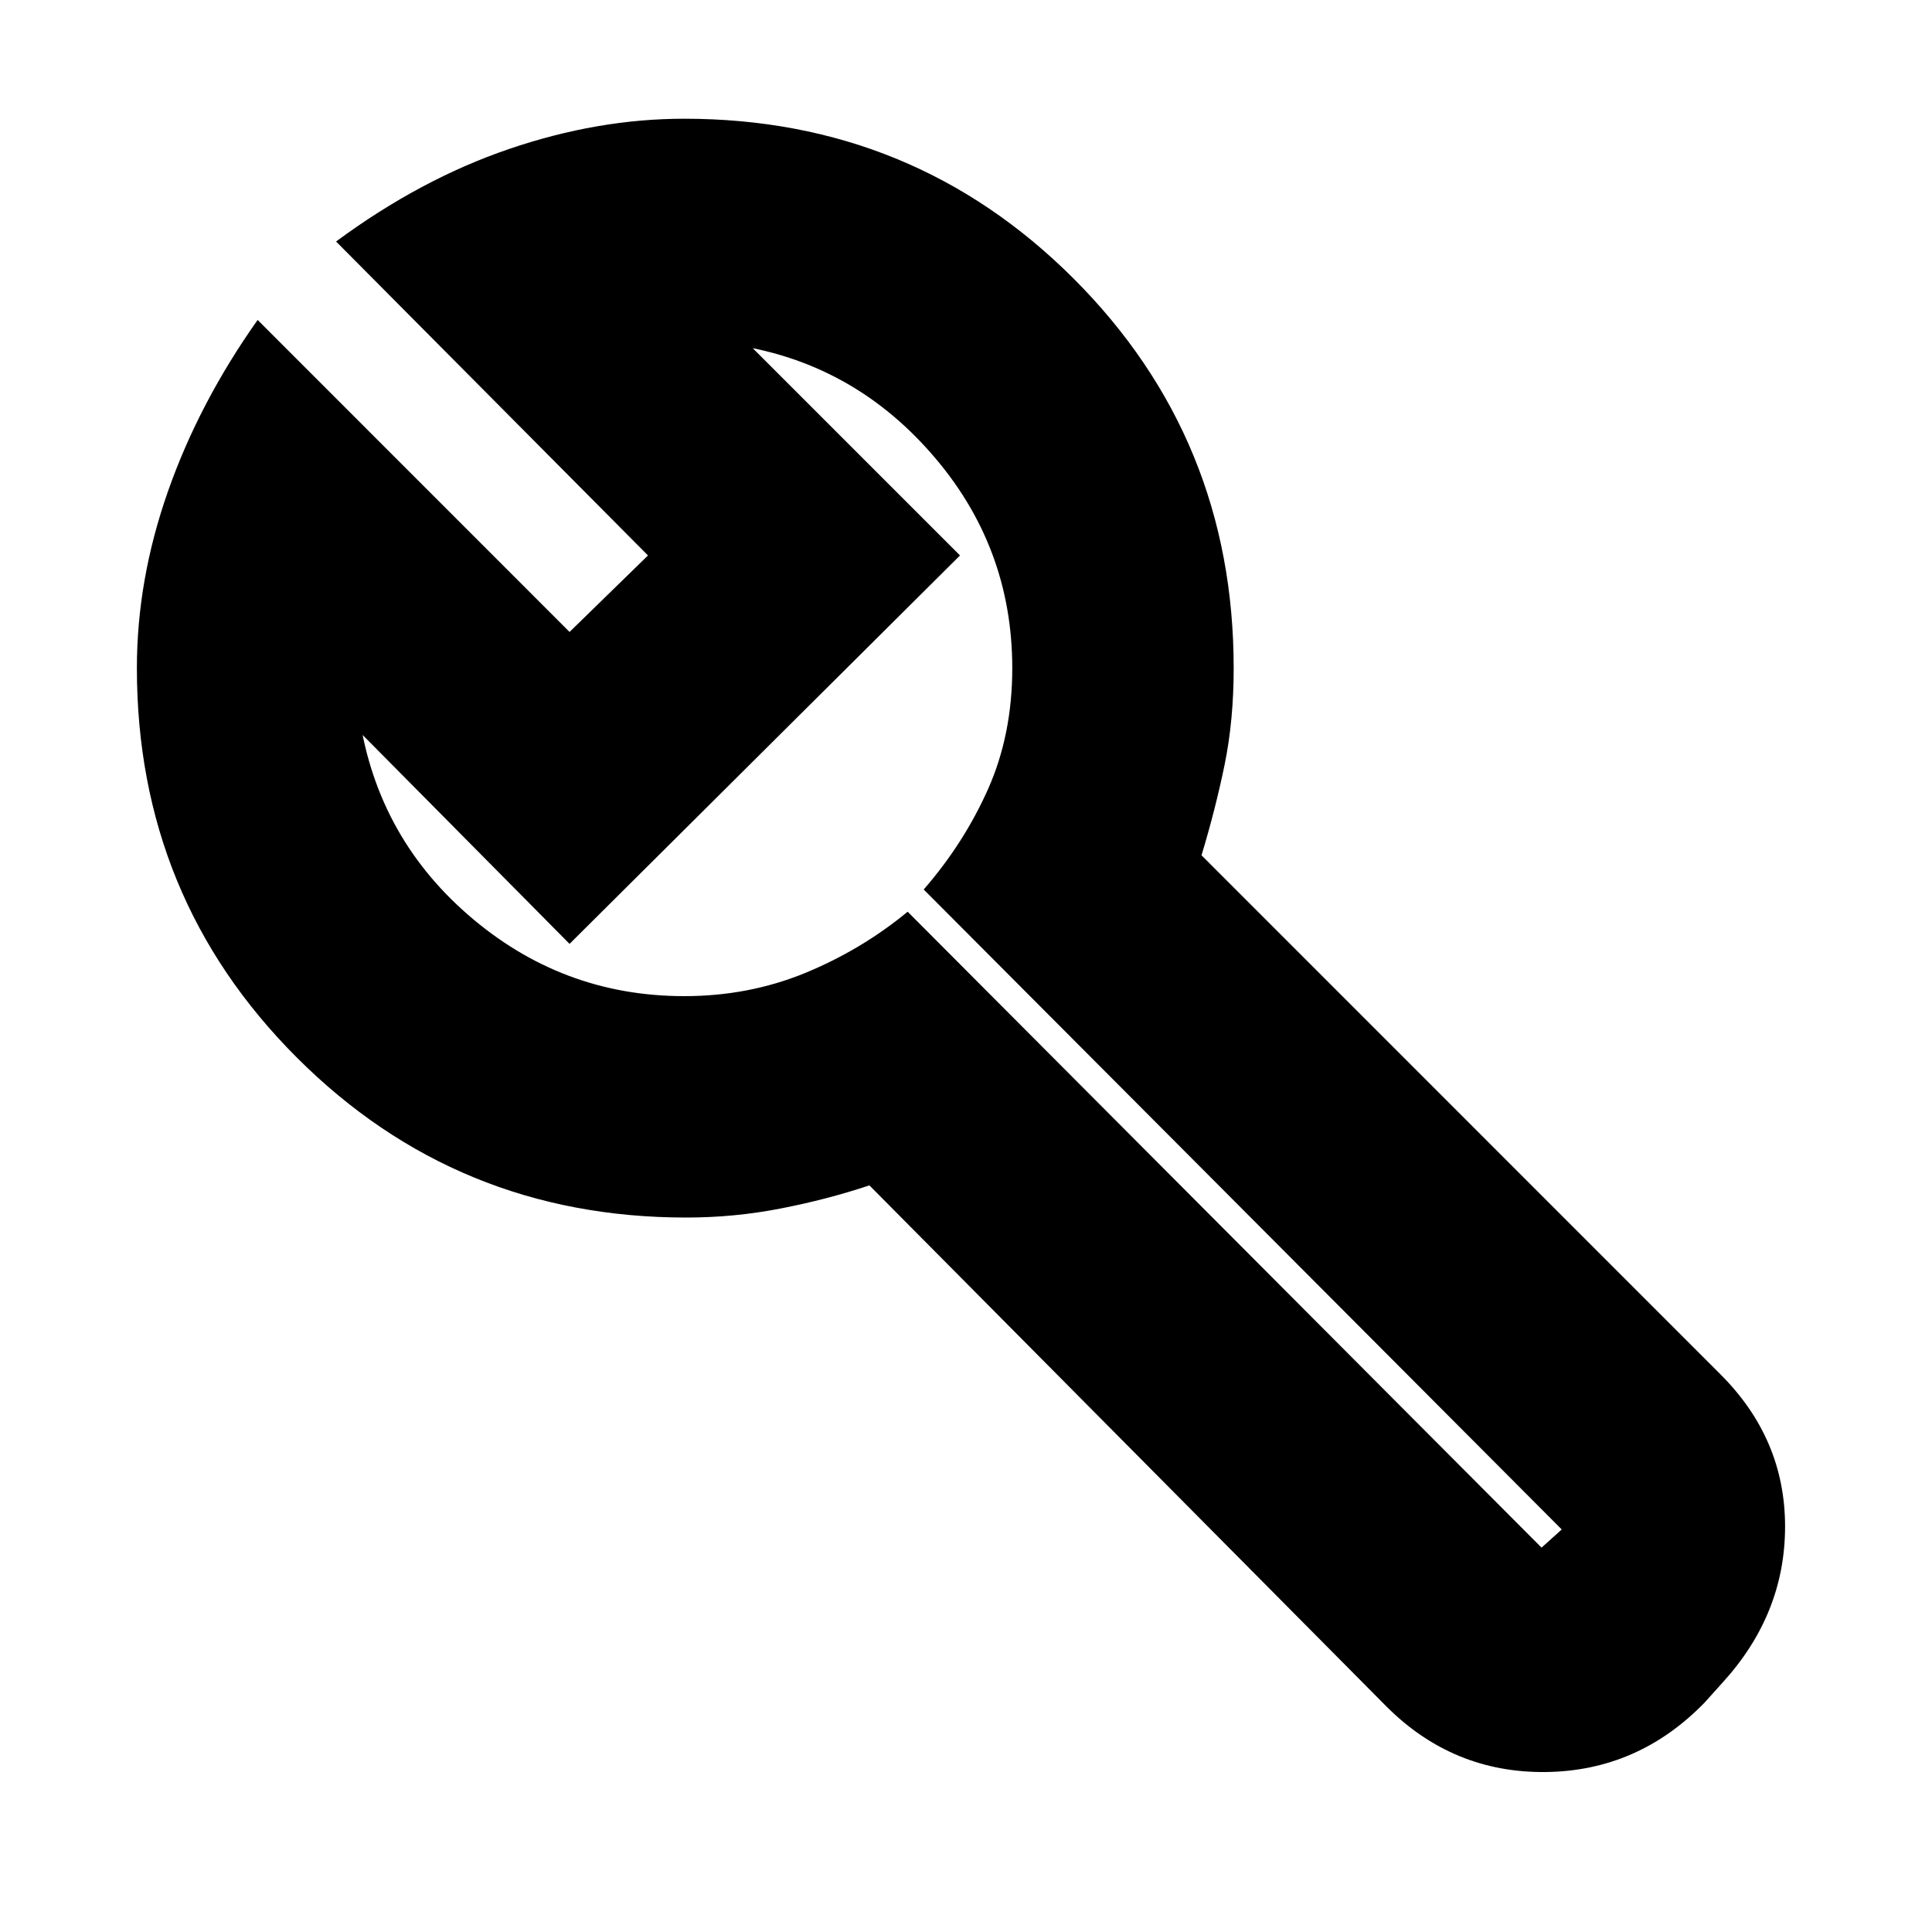 <svg xmlns="http://www.w3.org/2000/svg" height="20" width="20"><path d="m15.958 16.021.209-.188-6.605-6.625q.417-.479.667-1.041.25-.563.25-1.25 0-1.271-.844-2.229-.843-.959-2.093-1.126h.208L9.938 5.75 5.896 9.771 3.708 7.562v-.229q.167 1.292 1.136 2.136.968.843 2.239.843.667 0 1.25-.239.584-.24 1.063-.635l6.562 6.583Zm-1.604 1.646L9 12.271q-.438.146-.917.239-.479.094-.979.094-2.375 0-4.031-1.656-1.656-1.656-1.656-4.031 0-.917.323-1.834.322-.916.927-1.771l3.229 3.23.812-.792L3.479 2.5q.875-.646 1.792-.958.917-.313 1.812-.313 2.375 0 4.032 1.656 1.656 1.657 1.656 4.032 0 .541-.094 1-.094.458-.239.937l5.374 5.375q.667.667.667 1.573 0 .906-.646 1.615l-.187.208q-.688.708-1.646.719-.958.01-1.646-.677ZM7.917 7.75Z"/></svg>